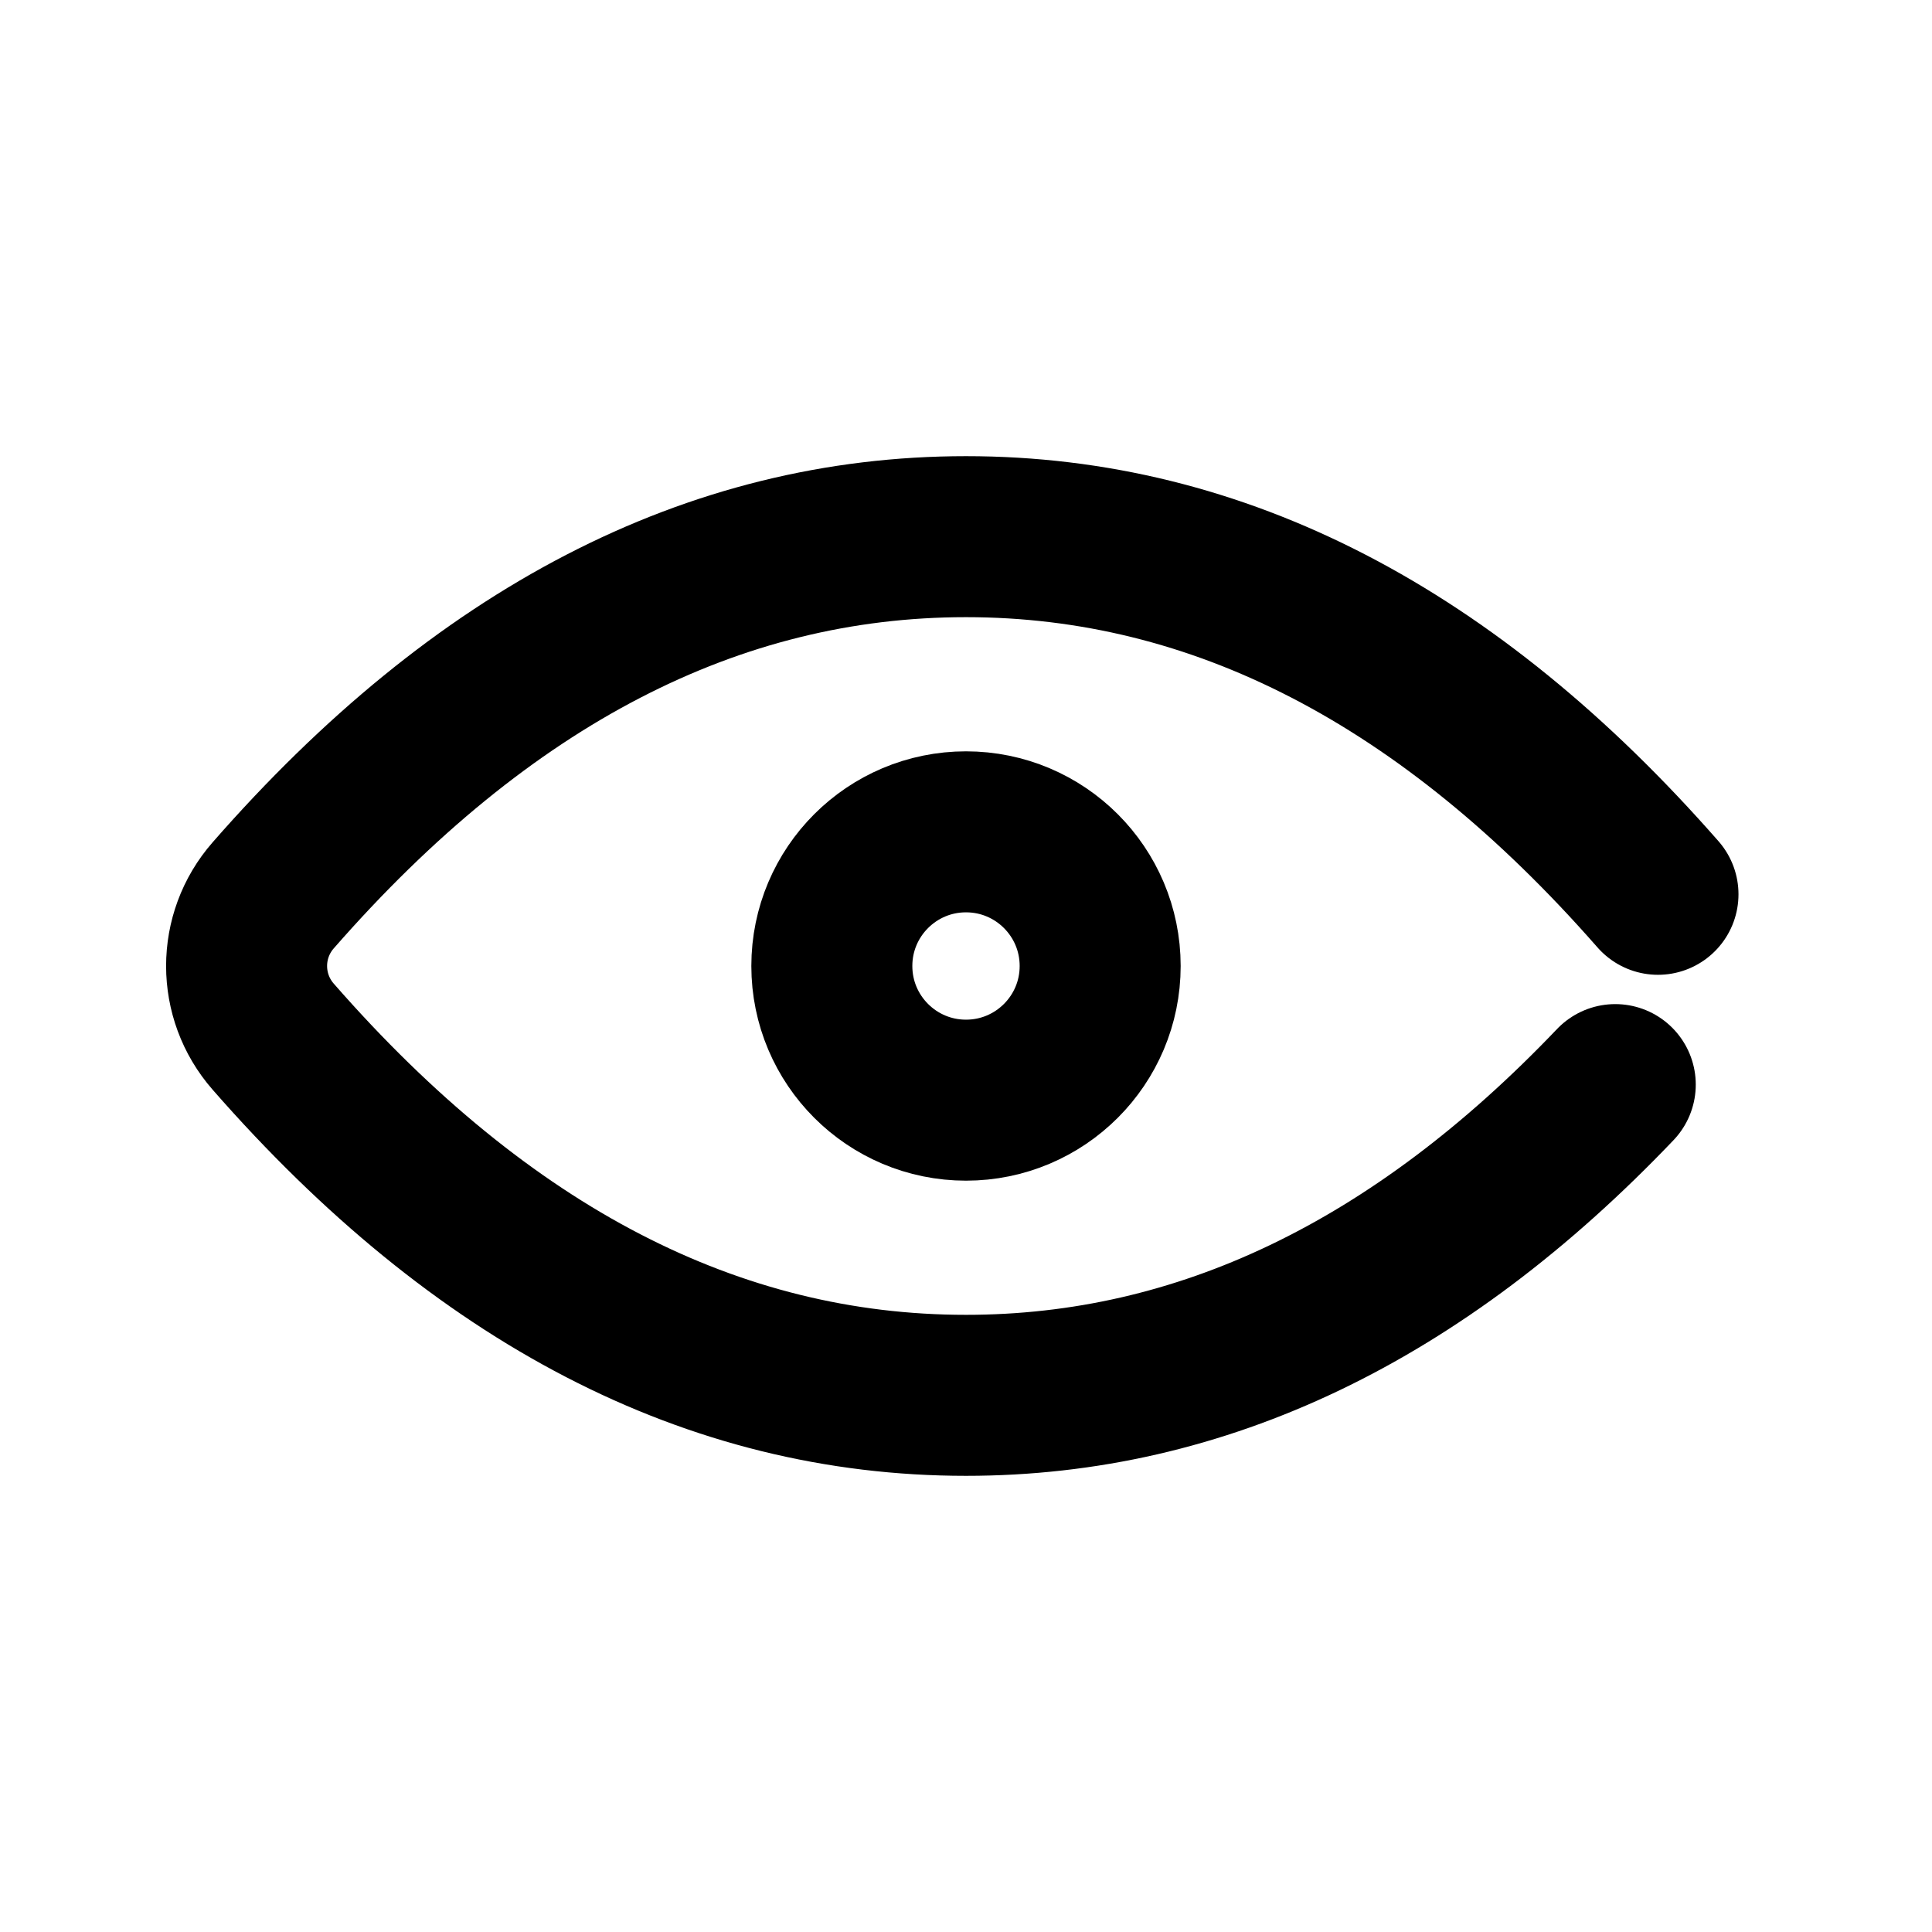 <svg width="18" height="18" viewBox="0 0 18 18" fill="none" xmlns="http://www.w3.org/2000/svg">
<path d="M15.447 8.332C13.501 6.111 11.352 5 9 5C6.644 5 4.493 6.114 2.545 8.342L2.545 8.342C2.215 8.719 2.215 9.281 2.545 9.658C4.493 11.886 6.645 13 9 13C11.193 13 13.209 12.035 15.049 10.105" stroke="currentColor" stroke-width="1.5" stroke-linecap="round" stroke-linejoin="round"/>
<circle cx="9" cy="9" r="1.25" stroke="currentColor" stroke-width="1.5"/>
</svg>
